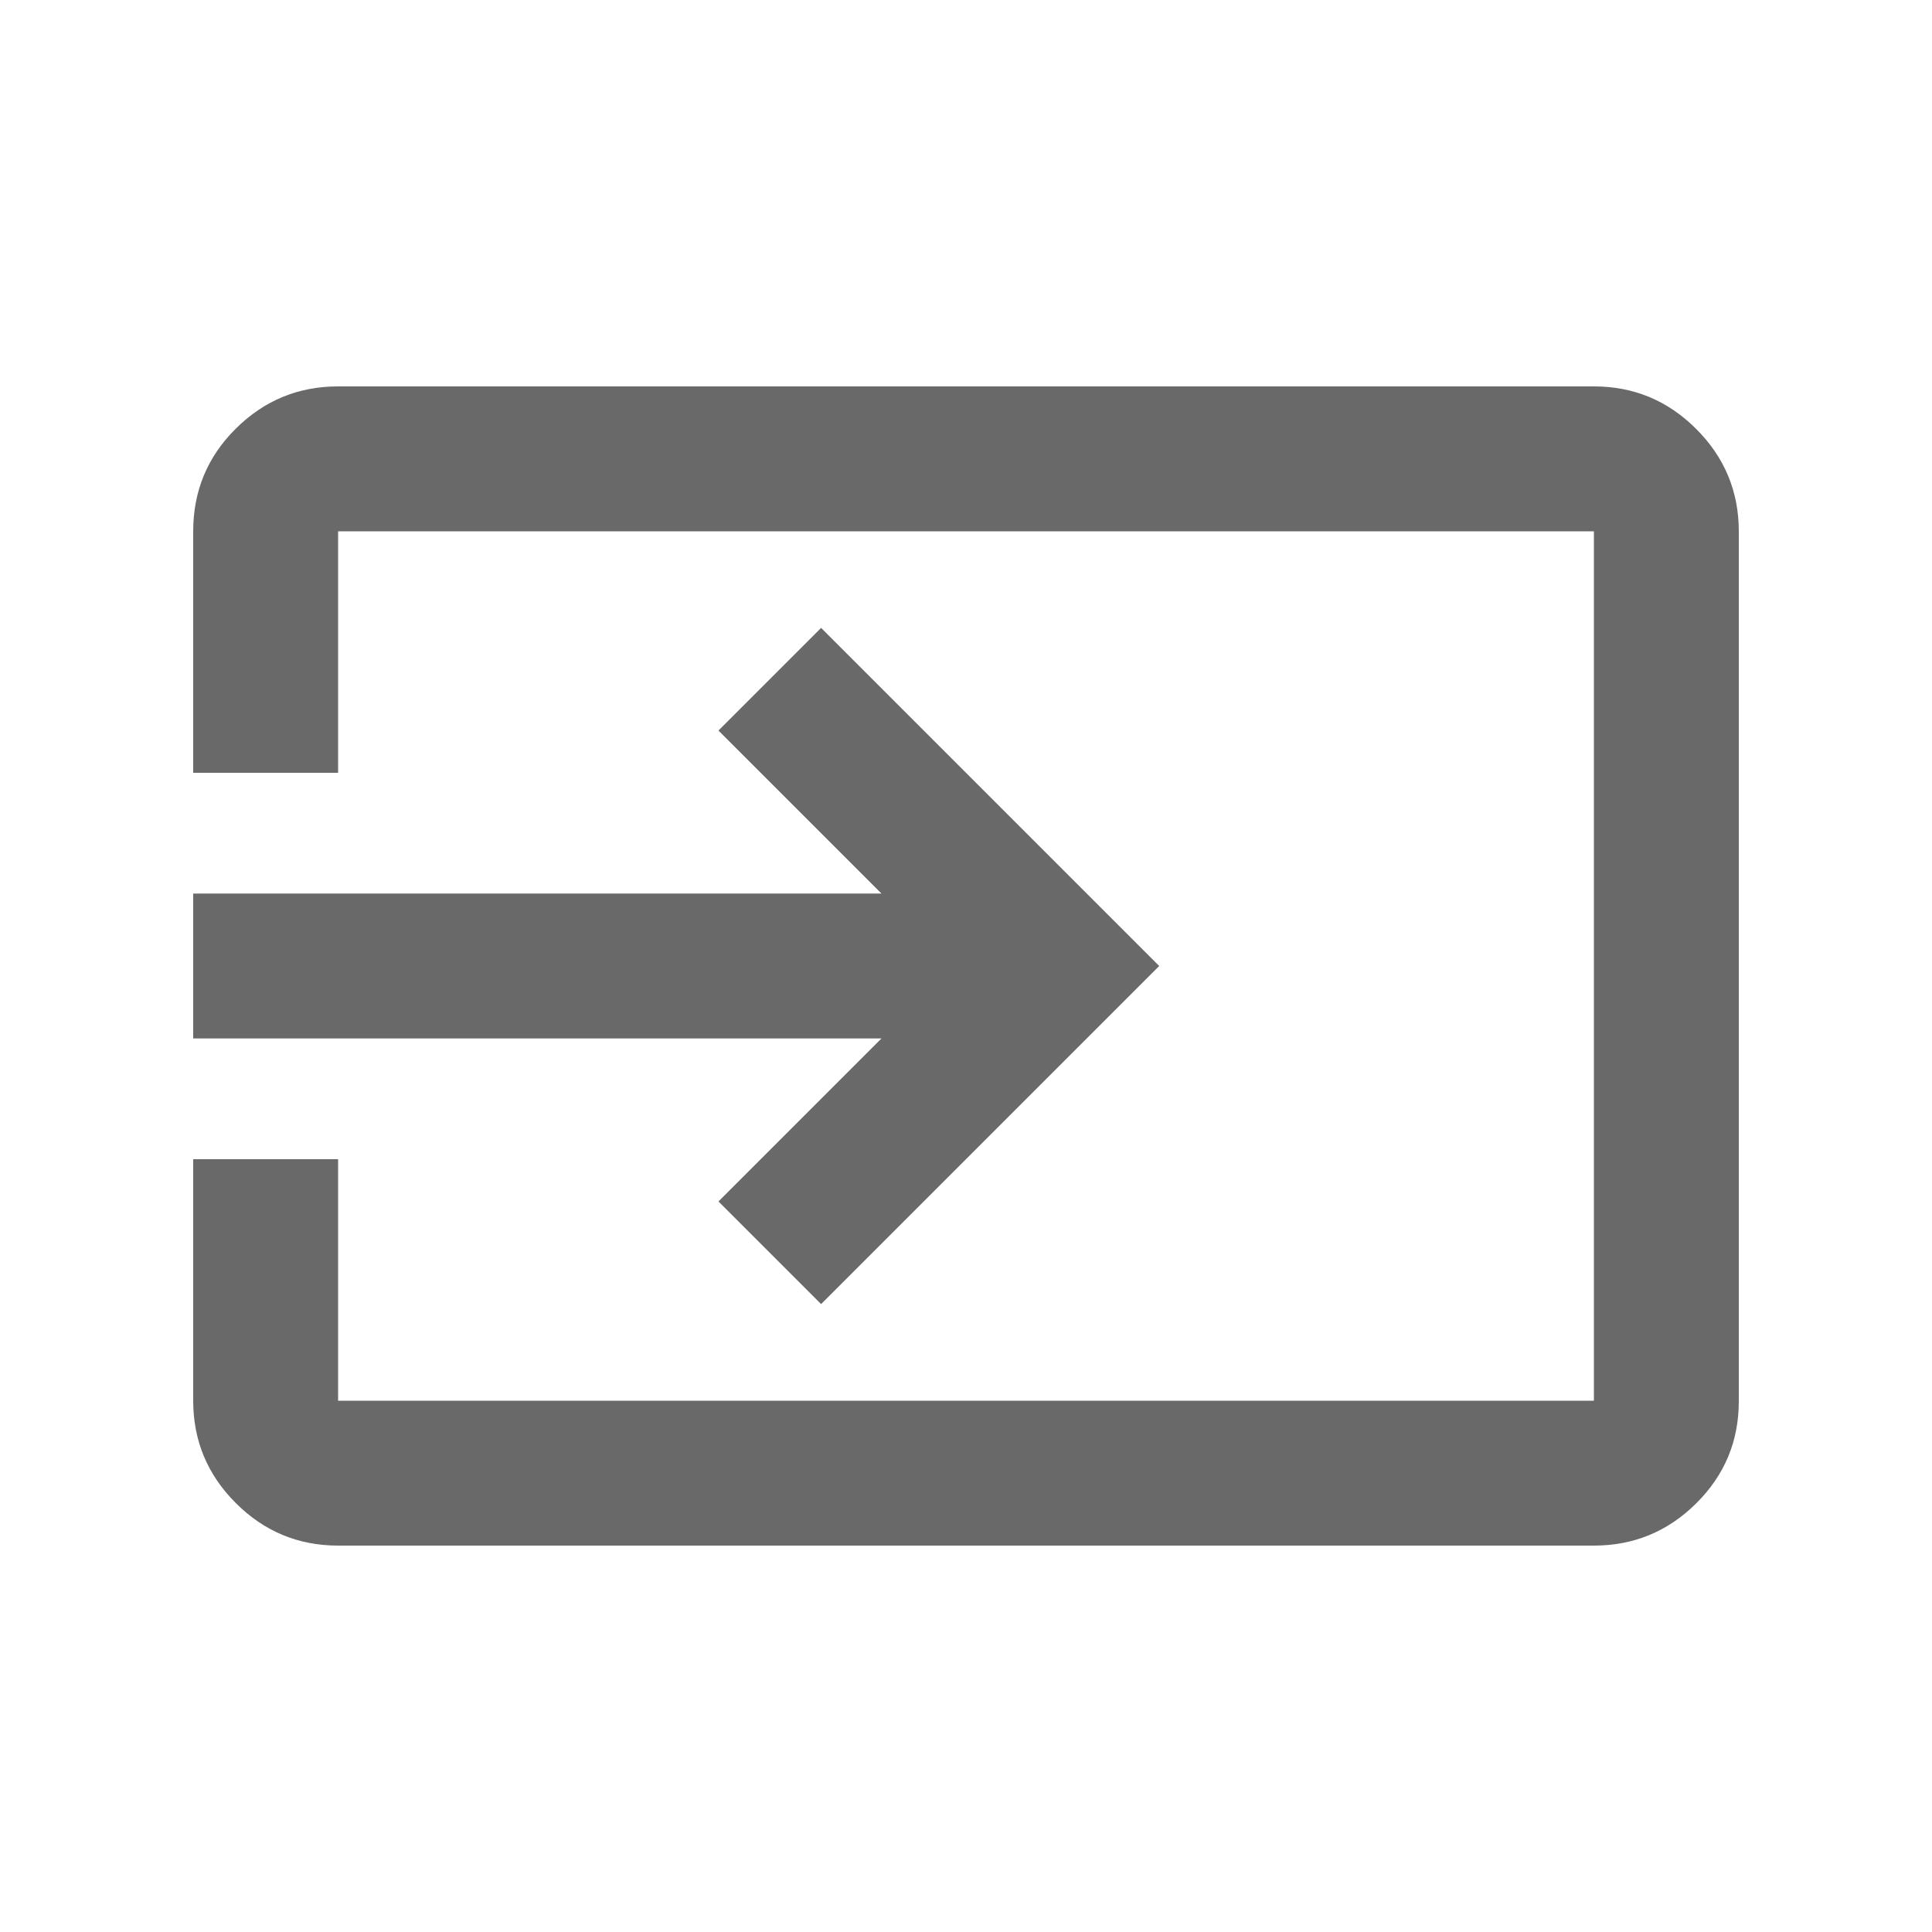 <svg xmlns="http://www.w3.org/2000/svg" height="20px" viewBox="0 -960 960 960" width="20px" fill="#696969"><path d="M168-192q-29.7 0-50.85-21.15Q96-234.3 96-264v-120h72v120h624v-432H168v120H96v-120q0-30 21.15-51T168-768h624q29.7 0 50.85 21.16Q864-725.68 864-695.96v432.24Q864-234 842.85-213T792-192H168Zm240-120-51-51 81-81H96v-72h342l-81-81 51-51 168 168-168 168Z"/></svg>
